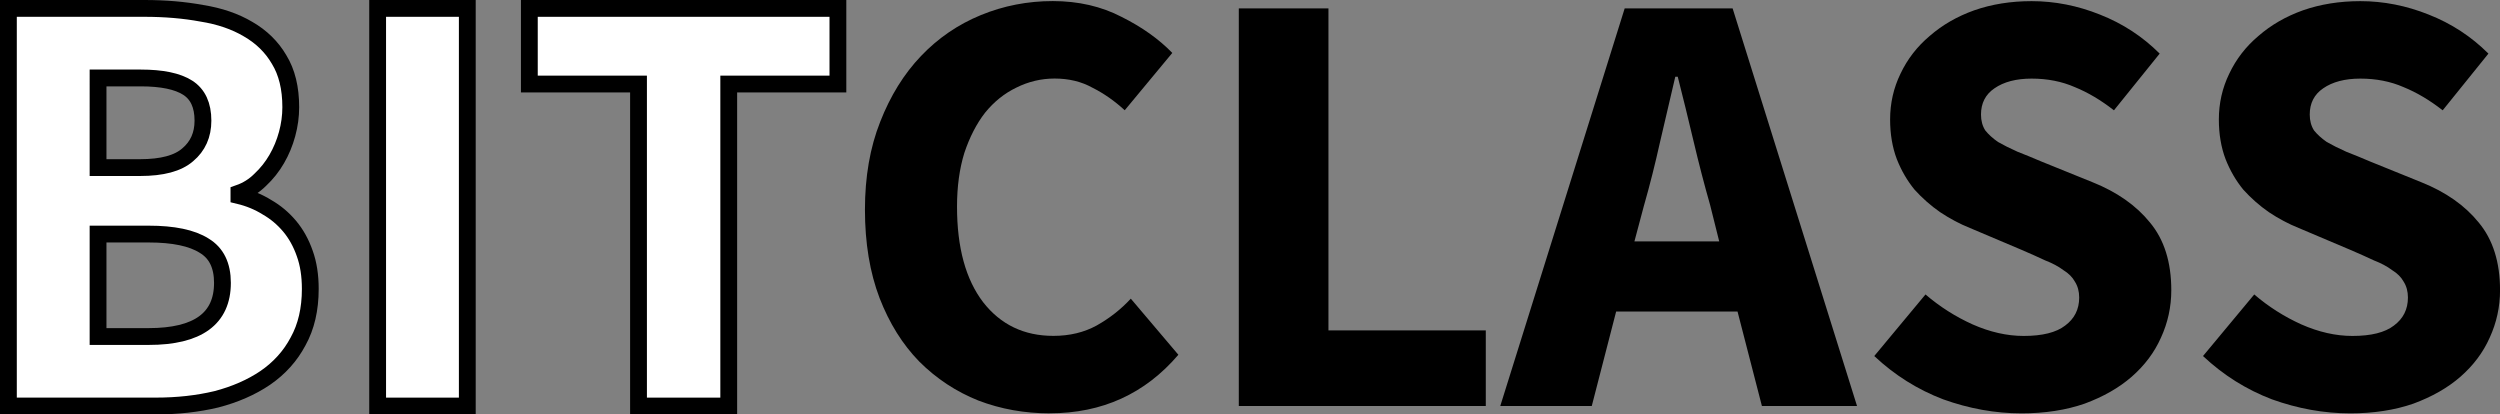 <?xml version="1.0" encoding="UTF-8" standalone="no"?>
<svg
   xmlns:dc="http://purl.org/dc/elements/1.1/"
   xmlns:cc="http://creativecommons.org/ns#"
   xmlns:rdf="http://www.w3.org/1999/02/22-rdf-syntax-ns#"
   xmlns:svg="http://www.w3.org/2000/svg"
   xmlns="http://www.w3.org/2000/svg"
   id="svg8"
   version="1.1"
   viewBox="0 0 104.125 17.261"
   height="17.261mm"
   width="104.125mm">
  <rect x="0" y="0" width="104.125" height="17.261" fill="#808080" stroke="none"/>
  <defs
     id="defs2" />
  <g
     transform="translate(-57.872,-44.915)"
     id="layer1">
    <g
       id="text817"
       style="font-style:normal;font-variant:normal;font-weight:normal;font-stretch:normal;font-size:6.35px;line-height:1.25;font-family:sans-serif;-inkscape-font-specification:'sans-serif, Normal';font-variant-ligatures:normal;font-variant-caps:normal;font-variant-numeric:normal;font-feature-settings:normal;text-align:start;letter-spacing:0px;word-spacing:0px;writing-mode:lr-tb;text-anchor:start;fill:#000000;fill-opacity:1;stroke:none;stroke-width:0.265"
       aria-label="BITCLASS">
      <path
         id="path819"
         style="font-style:normal;font-variant:normal;font-weight:bold;font-stretch:normal;font-size:25.4px;font-family:'Source Sans Pro';-inkscape-font-specification:'Source Sans Pro, Bold';font-variant-ligatures:normal;font-variant-caps:normal;font-variant-numeric:normal;font-feature-settings:normal;text-align:start;writing-mode:lr-tb;text-anchor:start;fill:#ffffff;fill-opacity:1;stroke:#000000;stroke-width:0.7;stroke-miterlimit:4;stroke-dasharray:none;stroke-opacity:1;paint-order:markers stroke fill"
         d="m 58.222,61.826 v -16.561 h 5.664 q 1.295,0 2.388,0.203 1.118,0.178 1.93,0.66 0.838,0.483 1.295,1.27 0.483,0.787 0.483,1.981 0,0.559 -0.152,1.118 -0.152,0.559 -0.432,1.041 -0.279,0.483 -0.686,0.864 -0.381,0.381 -0.889,0.559 v 0.102 q 0.635,0.152 1.168,0.483 0.533,0.305 0.94,0.787 0.406,0.483 0.635,1.143 0.229,0.635 0.229,1.473 0,1.27 -0.508,2.184 -0.483,0.914 -1.372,1.524 -0.864,0.584 -2.032,0.889 -1.168,0.279 -2.515,0.279 z m 3.734,-9.931 h 1.753 q 1.372,0 1.981,-0.533 0.635,-0.533 0.635,-1.422 0,-0.965 -0.635,-1.372 -0.635,-0.406 -1.956,-0.406 h -1.778 z m 0,7.036 h 2.108 q 3.073,0 3.073,-2.235 0,-1.092 -0.762,-1.549 -0.762,-0.483 -2.311,-0.483 h -2.108 z" />
      <path
         id="path821"
         style="font-style:normal;font-variant:normal;font-weight:bold;font-stretch:normal;font-size:25.4px;font-family:'Source Sans Pro';-inkscape-font-specification:'Source Sans Pro, Bold';font-variant-ligatures:normal;font-variant-caps:normal;font-variant-numeric:normal;font-feature-settings:normal;text-align:start;writing-mode:lr-tb;text-anchor:start;fill:#ffffff;fill-opacity:1;stroke:#000000;stroke-width:0.7;stroke-miterlimit:4;stroke-dasharray:none;stroke-opacity:1;paint-order:markers stroke fill"
         d="m 73.601,61.826 v -16.561 h 3.734 v 16.561 z" />
      <path
         id="path823"
         style="font-style:normal;font-variant:normal;font-weight:bold;font-stretch:normal;font-size:25.4px;font-family:'Source Sans Pro';-inkscape-font-specification:'Source Sans Pro, Bold';font-variant-ligatures:normal;font-variant-caps:normal;font-variant-numeric:normal;font-feature-settings:normal;text-align:start;writing-mode:lr-tb;text-anchor:start;fill:#ffffff;fill-opacity:1;stroke:#000000;stroke-width:0.7;stroke-miterlimit:4;stroke-dasharray:none;stroke-opacity:1;paint-order:markers stroke fill"
         d="m 84.466,61.826 v -13.411 h -4.547 v -3.15 h 12.852 v 3.15 h -4.547 v 13.411 z" />
      <path
         id="path825"
         style="font-style:normal;font-variant:normal;font-weight:bold;font-stretch:normal;font-size:25.4px;font-family:'Source Sans Pro';-inkscape-font-specification:'Source Sans Pro, Bold';font-variant-ligatures:normal;font-variant-caps:normal;font-variant-numeric:normal;font-feature-settings:normal;text-align:start;writing-mode:lr-tb;text-anchor:start;stroke-width:0.265"
         d="m 101.594,62.131 q -1.575,0 -2.972,-0.533 -1.397,-0.559 -2.464,-1.626 -1.041,-1.067 -1.651,-2.642 -0.61,-1.6 -0.61,-3.683 0,-2.057 0.635,-3.658 0.635,-1.626 1.702,-2.743 1.067,-1.118 2.489,-1.702 1.422,-0.584 2.997,-0.584 1.6,0 2.87,0.66 1.27,0.635 2.108,1.499 l -1.981,2.388 q -0.635,-0.584 -1.346,-0.94 -0.686,-0.381 -1.575,-0.381 -0.838,0 -1.6,0.381 -0.737,0.356 -1.295,1.041 -0.533,0.686 -0.864,1.676 -0.305,0.991 -0.305,2.235 0,2.565 1.092,3.988 1.092,1.397 2.921,1.397 1.016,0 1.803,-0.432 0.813,-0.457 1.422,-1.118 l 1.981,2.337 q -2.083,2.438 -5.359,2.438 z" />
      <path
         id="path827"
         style="font-style:normal;font-variant:normal;font-weight:bold;font-stretch:normal;font-size:25.4px;font-family:'Source Sans Pro';-inkscape-font-specification:'Source Sans Pro, Bold';font-variant-ligatures:normal;font-variant-caps:normal;font-variant-numeric:normal;font-feature-settings:normal;text-align:start;writing-mode:lr-tb;text-anchor:start;stroke-width:0.265"
         d="m 109.468,61.826 v -16.561 h 3.734 v 13.411 h 6.553 v 3.15 z" />
      <path
         id="path829"
         style="font-style:normal;font-variant:normal;font-weight:bold;font-stretch:normal;font-size:25.4px;font-family:'Source Sans Pro';-inkscape-font-specification:'Source Sans Pro, Bold';font-variant-ligatures:normal;font-variant-caps:normal;font-variant-numeric:normal;font-feature-settings:normal;text-align:start;writing-mode:lr-tb;text-anchor:start;stroke-width:0.265"
         d="m 126.352,53.444 -0.406,1.524 h 3.531 l -0.381,-1.524 q -0.356,-1.245 -0.686,-2.642 -0.33,-1.397 -0.66,-2.692 h -0.102 q -0.305,1.321 -0.635,2.718 -0.305,1.372 -0.66,2.616 z m -5.994,8.382 5.182,-16.561 h 4.496 l 5.182,16.561 h -3.962 l -1.016,-3.937 h -5.055 l -1.016,3.937 z" />
      <path
         id="path831"
         style="font-style:normal;font-variant:normal;font-weight:bold;font-stretch:normal;font-size:25.4px;font-family:'Source Sans Pro';-inkscape-font-specification:'Source Sans Pro, Bold';font-variant-ligatures:normal;font-variant-caps:normal;font-variant-numeric:normal;font-feature-settings:normal;text-align:start;writing-mode:lr-tb;text-anchor:start;stroke-width:0.265"
         d="m 142.056,62.131 q -1.626,0 -3.251,-0.584 -1.6,-0.61 -2.87,-1.803 l 2.134,-2.565 q 0.889,0.762 1.956,1.245 1.092,0.483 2.134,0.483 1.168,0 1.727,-0.432 0.584,-0.432 0.584,-1.168 0,-0.381 -0.178,-0.66 -0.152,-0.279 -0.483,-0.483 -0.305,-0.229 -0.762,-0.406 -0.432,-0.203 -0.965,-0.432 l -2.159,-0.914 q -0.635,-0.254 -1.245,-0.66 -0.584,-0.406 -1.067,-0.94 -0.457,-0.559 -0.737,-1.27 -0.279,-0.737 -0.279,-1.651 0,-1.016 0.432,-1.905 0.432,-0.914 1.219,-1.575 0.787,-0.686 1.854,-1.067 1.092,-0.381 2.388,-0.381 1.448,0 2.845,0.559 1.422,0.559 2.489,1.626 l -1.905,2.362 q -0.813,-0.635 -1.626,-0.965 -0.813,-0.356 -1.803,-0.356 -0.965,0 -1.549,0.406 -0.559,0.381 -0.559,1.092 0,0.381 0.178,0.66 0.203,0.254 0.533,0.483 0.356,0.203 0.813,0.406 0.457,0.178 0.991,0.406 l 2.134,0.864 q 1.524,0.61 2.388,1.676 0.889,1.067 0.889,2.819 0,1.041 -0.432,1.981 -0.406,0.914 -1.219,1.626 -0.787,0.686 -1.956,1.118 -1.168,0.406 -2.642,0.406 z" />
      <path
         id="path833"
         style="font-style:normal;font-variant:normal;font-weight:bold;font-stretch:normal;font-size:25.4px;font-family:'Source Sans Pro';-inkscape-font-specification:'Source Sans Pro, Bold';font-variant-ligatures:normal;font-variant-caps:normal;font-variant-numeric:normal;font-feature-settings:normal;text-align:start;writing-mode:lr-tb;text-anchor:start;stroke-width:0.265"
         d="m 155.748,62.131 q -1.626,0 -3.251,-0.584 -1.6,-0.61 -2.87,-1.803 l 2.134,-2.565 q 0.889,0.762 1.956,1.245 1.092,0.483 2.134,0.483 1.168,0 1.727,-0.432 0.584,-0.432 0.584,-1.168 0,-0.381 -0.178,-0.66 -0.152,-0.279 -0.483,-0.483 -0.305,-0.229 -0.762,-0.406 -0.432,-0.203 -0.965,-0.432 l -2.159,-0.914 q -0.635,-0.254 -1.245,-0.66 -0.584,-0.406 -1.067,-0.94 -0.457,-0.559 -0.737,-1.27 -0.279,-0.737 -0.279,-1.651 0,-1.016 0.432,-1.905 0.432,-0.914 1.219,-1.575 0.787,-0.686 1.854,-1.067 1.092,-0.381 2.388,-0.381 1.448,0 2.845,0.559 1.422,0.559 2.489,1.626 l -1.905,2.362 q -0.813,-0.635 -1.626,-0.965 -0.813,-0.356 -1.803,-0.356 -0.965,0 -1.549,0.406 -0.559,0.381 -0.559,1.092 0,0.381 0.178,0.66 0.203,0.254 0.533,0.483 0.356,0.203 0.813,0.406 0.457,0.178 0.991,0.406 l 2.134,0.864 q 1.524,0.61 2.388,1.676 0.889,1.067 0.889,2.819 0,1.041 -0.432,1.981 -0.406,0.914 -1.219,1.626 -0.787,0.686 -1.956,1.118 -1.168,0.406 -2.642,0.406 z" />
    </g>
  </g>
</svg>
